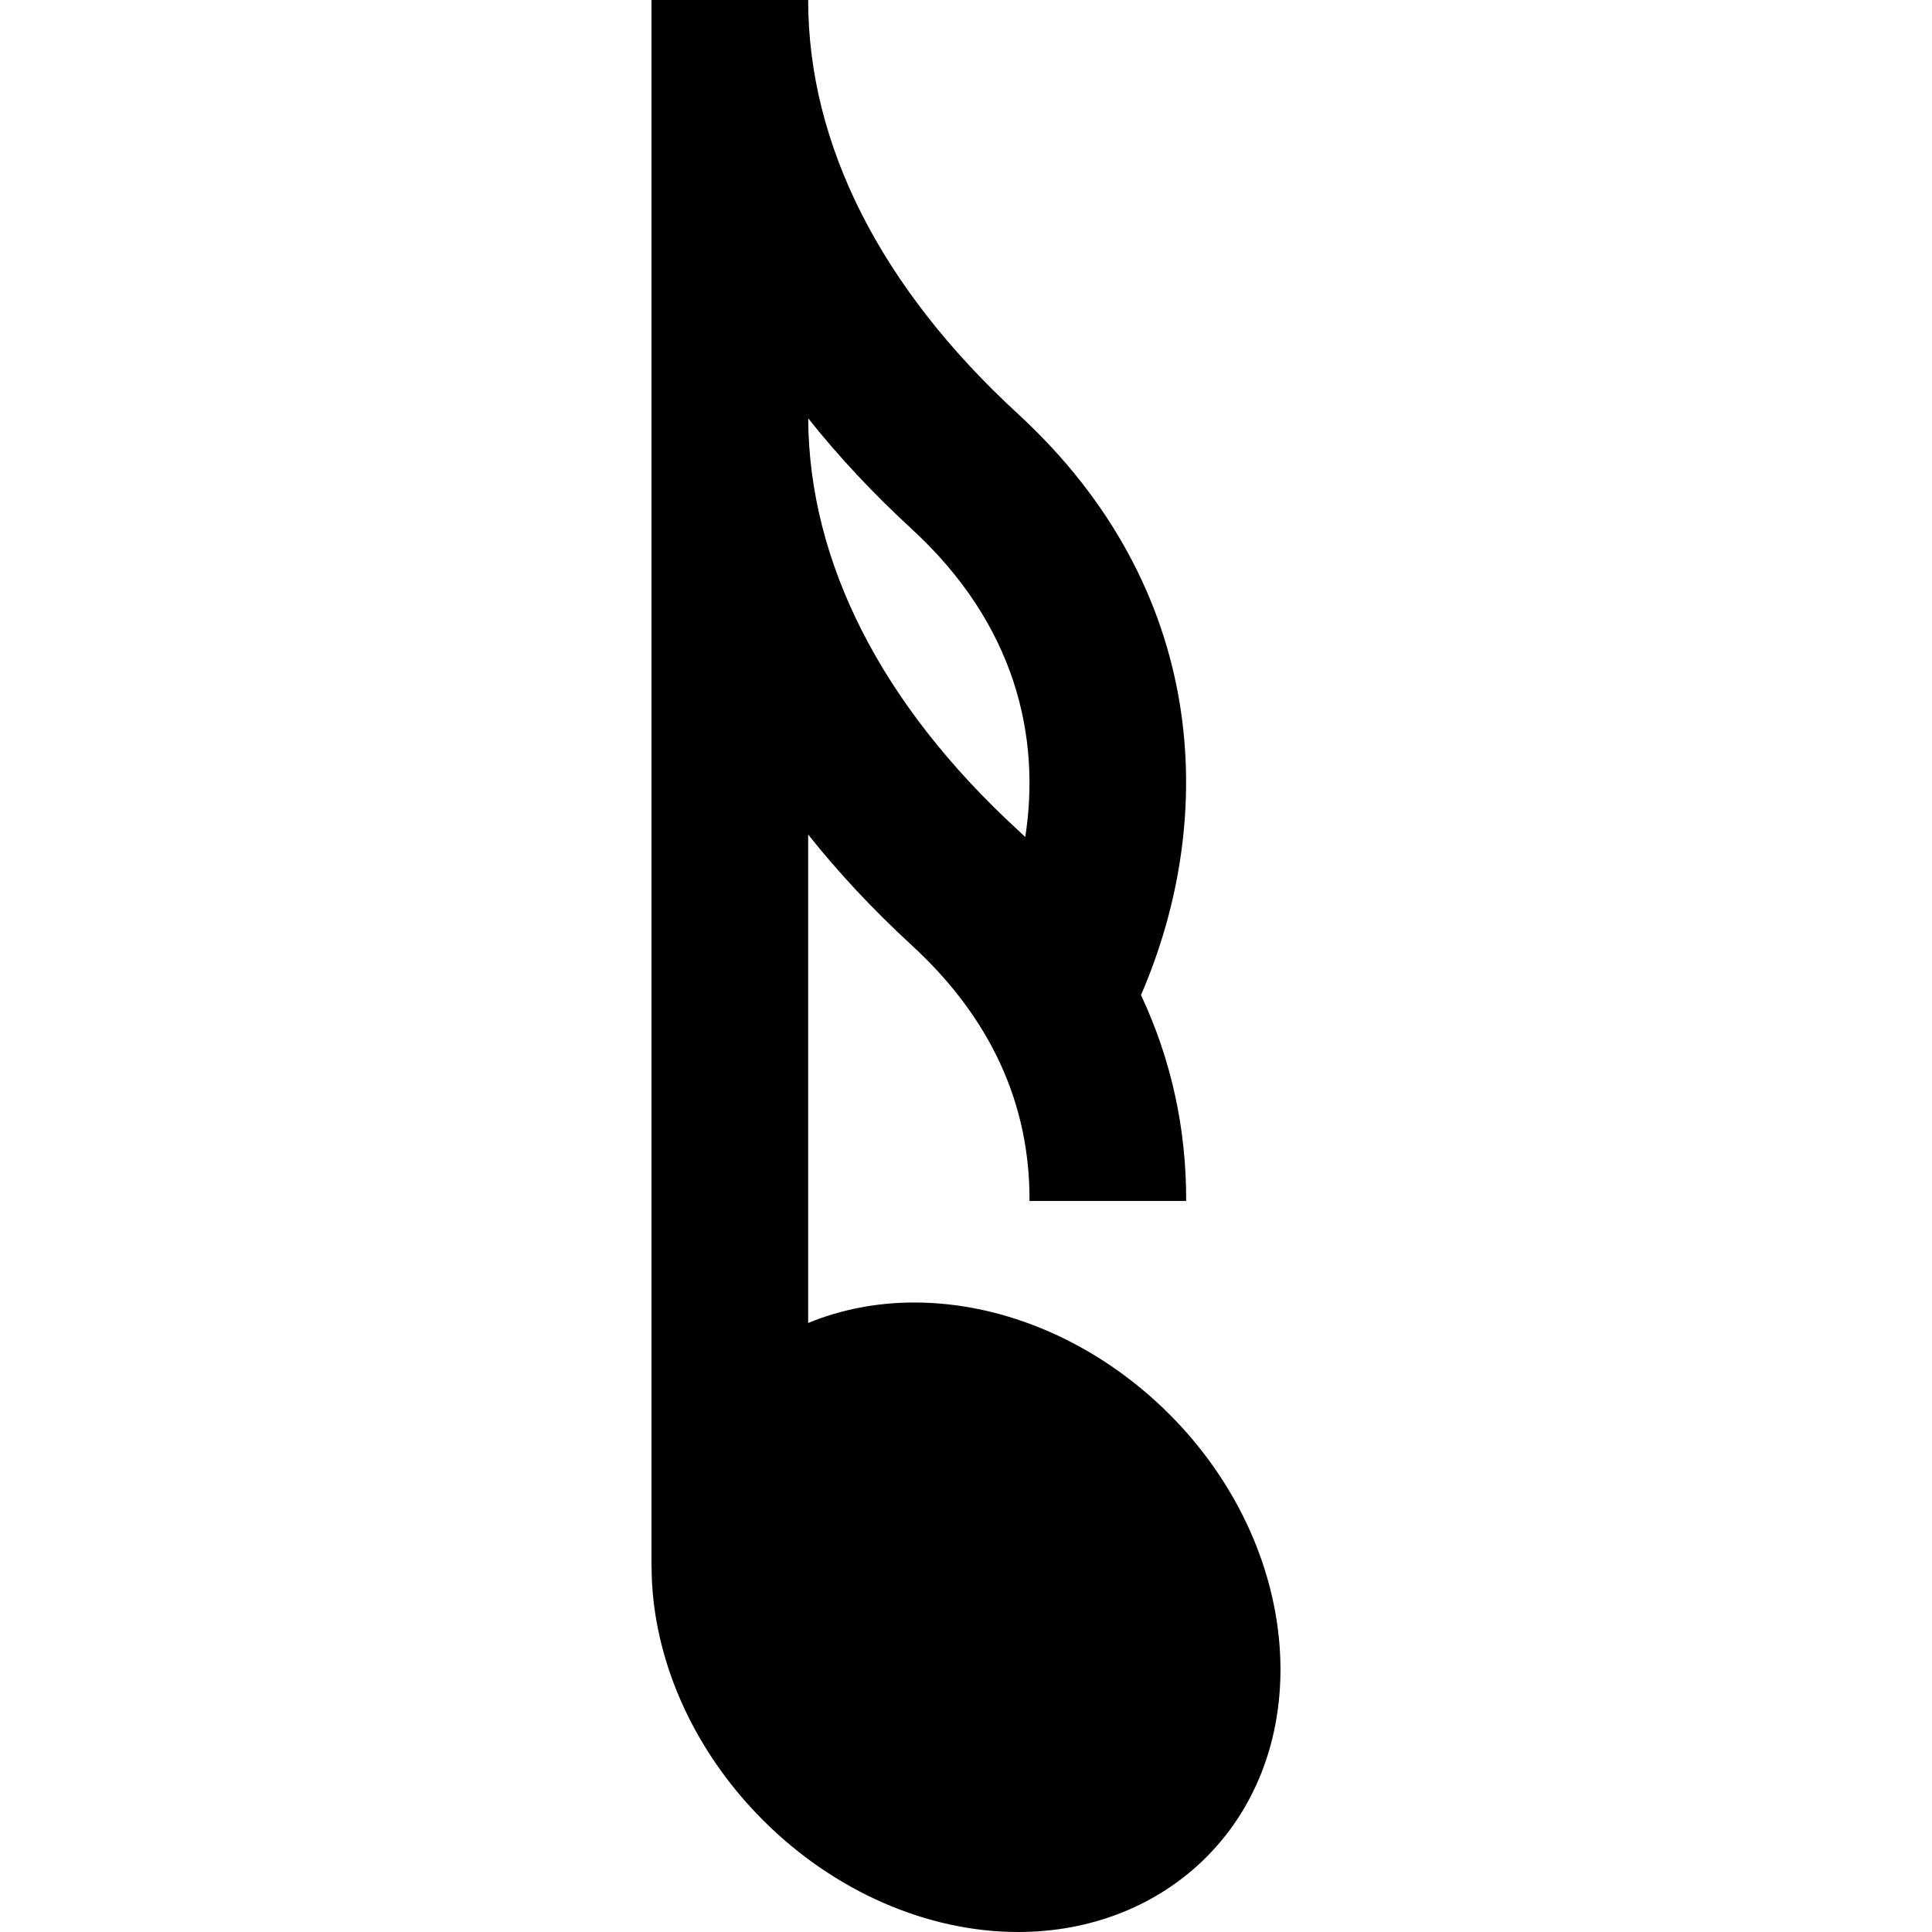 <?xml version="1.0" encoding="iso-8859-1"?>
<!-- Generator: Adobe Illustrator 19.0.0, SVG Export Plug-In . SVG Version: 6.00 Build 0)  -->
<svg version="1.1" id="Capa_1" xmlns="http://www.w3.org/2000/svg" xmlns:xlink="http://www.w3.org/1999/xlink" x="0px" y="0px"
	 viewBox="0 0 370 370" style="enable-background:new 0 0 370 370;" xml:space="preserve">
<g id="XMLID_2_">
	<path id="XMLID_990_" d="M223.935,270.831c-13.592-13.592-31.399-21.388-48.857-21.388c-7.193,0-14.065,1.356-20.305,3.921v-93.539
		c5.808,7.304,12.425,14.393,19.848,21.217c15.039,13.827,22.623,30.275,22.541,48.891c0,0.022-0.002,0.046-0.002,0.068h30.002
		c0.051-13.913-2.892-27.178-8.65-39.437c14.798-34.185,12.807-77.868-23.586-111.326C168.658,55.09,154.773,27.69,154.773,0h-30
		v299.841h0.01c0,2.158,0.11,4.339,0.354,6.537c1.71,15.393,9.175,30.392,21.018,42.234C159.747,362.204,177.555,370,195.013,370
		c13.979,0,26.763-5.084,35.995-14.316C252.451,334.238,249.279,296.174,223.935,270.831z M174.621,101.324
		c19.909,18.303,24.707,39.794,21.729,58.974c-0.472-0.448-0.942-0.897-1.425-1.341c-26.143-24.033-40.014-51.287-40.146-78.842
		C160.586,87.416,167.201,94.502,174.621,101.324z"/>
</g>
<g>
</g>
<g>
</g>
<g>
</g>
<g>
</g>
<g>
</g>
<g>
</g>
<g>
</g>
<g>
</g>
<g>
</g>
<g>
</g>
<g>
</g>
<g>
</g>
<g>
</g>
<g>
</g>
<g>
</g>
</svg>
